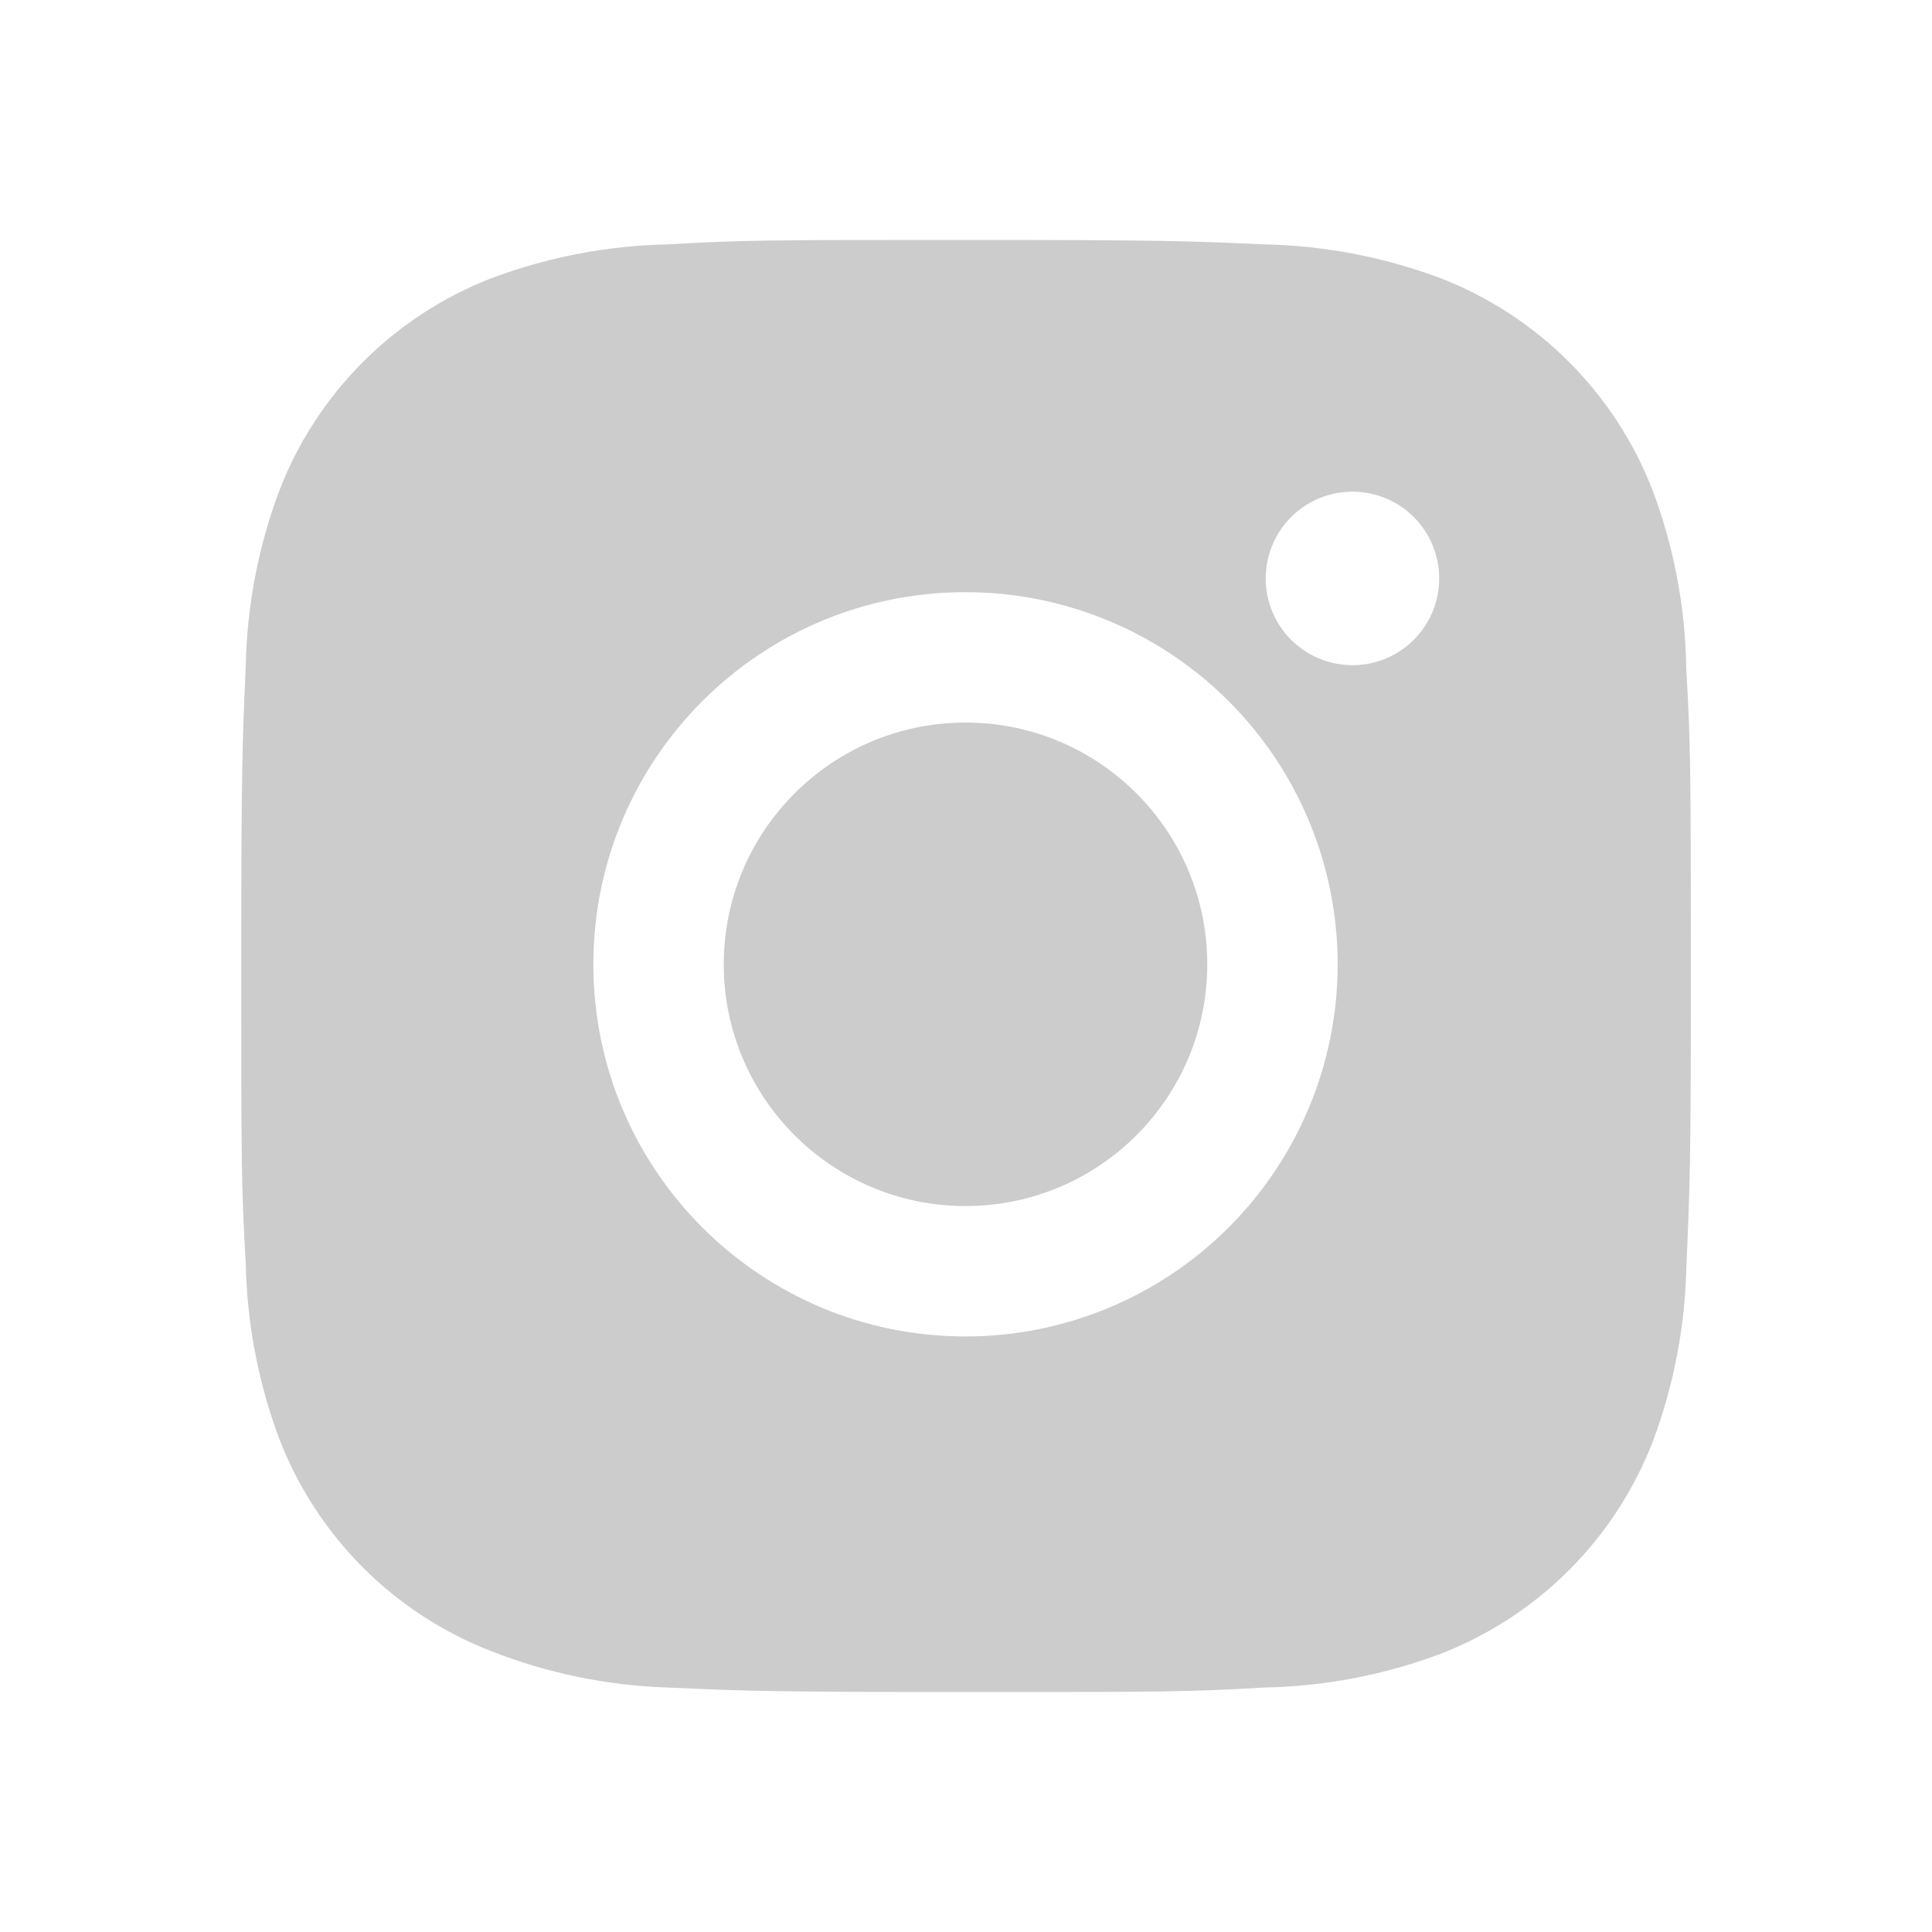 <svg width="64" height="64" viewBox="0 0 64 64" fill="none" xmlns="http://www.w3.org/2000/svg" xmlns:xlink="http://www.w3.org/1999/xlink">
	<desc>
			Created with Pixso.
	</desc>
	<defs>
		<clipPath id="clip5017_2798">
			<rect id="instagram_icon" width="64" height="64" fill="white" fill-opacity="0"/>
		</clipPath>
	</defs>
	<rect id="instagram_icon" width="64" height="64" fill="#FFFFFF" fill-opacity="0"/>
	<g clip-path="url(#clip5017_2798)">
		<path id="Vector" d="M55.859 22.147C55.832 20.127 55.454 18.127 54.742 16.237C54.124 14.643 53.18 13.195 51.971 11.986C50.762 10.777 49.314 9.834 47.72 9.216C45.854 8.515 43.883 8.137 41.891 8.096C39.325 7.981 38.512 7.949 32 7.949C25.488 7.949 24.653 7.949 22.107 8.096C20.115 8.137 18.145 8.516 16.28 9.216C14.685 9.833 13.237 10.777 12.028 11.986C10.819 13.195 9.876 14.643 9.259 16.237C8.557 18.102 8.179 20.072 8.141 22.064C8.027 24.632 7.992 25.445 7.992 31.957C7.992 38.469 7.992 39.301 8.141 41.851C8.181 43.845 8.557 45.813 9.259 47.683C9.877 49.277 10.821 50.724 12.03 51.933C13.24 53.141 14.688 54.084 16.283 54.701C18.143 55.43 20.113 55.836 22.109 55.901C24.677 56.016 25.491 56.05 32.003 56.05C38.515 56.05 39.349 56.05 41.896 55.901C43.888 55.862 45.86 55.484 47.725 54.784C49.319 54.165 50.767 53.222 51.976 52.013C53.185 50.804 54.128 49.356 54.747 47.763C55.448 45.896 55.824 43.928 55.864 41.931C55.979 39.365 56.013 38.552 56.013 32.037C56.008 25.525 56.008 24.699 55.859 22.147ZM31.984 44.272C25.174 44.272 19.656 38.755 19.656 31.944C19.656 25.133 25.174 19.616 31.984 19.616C35.254 19.616 38.389 20.915 40.701 23.227C43.013 25.539 44.312 28.674 44.312 31.944C44.312 35.214 43.013 38.349 40.701 40.661C38.389 42.973 35.254 44.272 31.984 44.272ZM44.803 22.035C44.425 22.035 44.051 21.961 43.702 21.816C43.353 21.672 43.036 21.46 42.769 21.193C42.502 20.926 42.291 20.609 42.146 20.26C42.002 19.912 41.928 19.538 41.928 19.16C41.928 18.783 42.002 18.409 42.147 18.06C42.291 17.712 42.503 17.395 42.77 17.128C43.036 16.861 43.353 16.65 43.702 16.505C44.05 16.361 44.424 16.287 44.801 16.287C45.179 16.287 45.552 16.361 45.901 16.505C46.25 16.65 46.566 16.861 46.833 17.128C47.1 17.395 47.312 17.712 47.456 18.06C47.6 18.409 47.675 18.783 47.675 19.16C47.675 20.749 46.389 22.035 44.803 22.035Z" fill="#CCCCCC" fill-opacity="1" fill-rule="nonzero"/>
		<path id="Vector" d="M39.992 31.944C39.992 36.367 36.407 39.952 31.984 39.952C27.562 39.952 23.976 36.367 23.976 31.944C23.976 27.521 27.562 23.936 31.984 23.936C36.407 23.936 39.992 27.521 39.992 31.944Z" fill="#CCCCCC" fill-opacity="1" fill-rule="evenodd"/>
	</g>
</svg>
